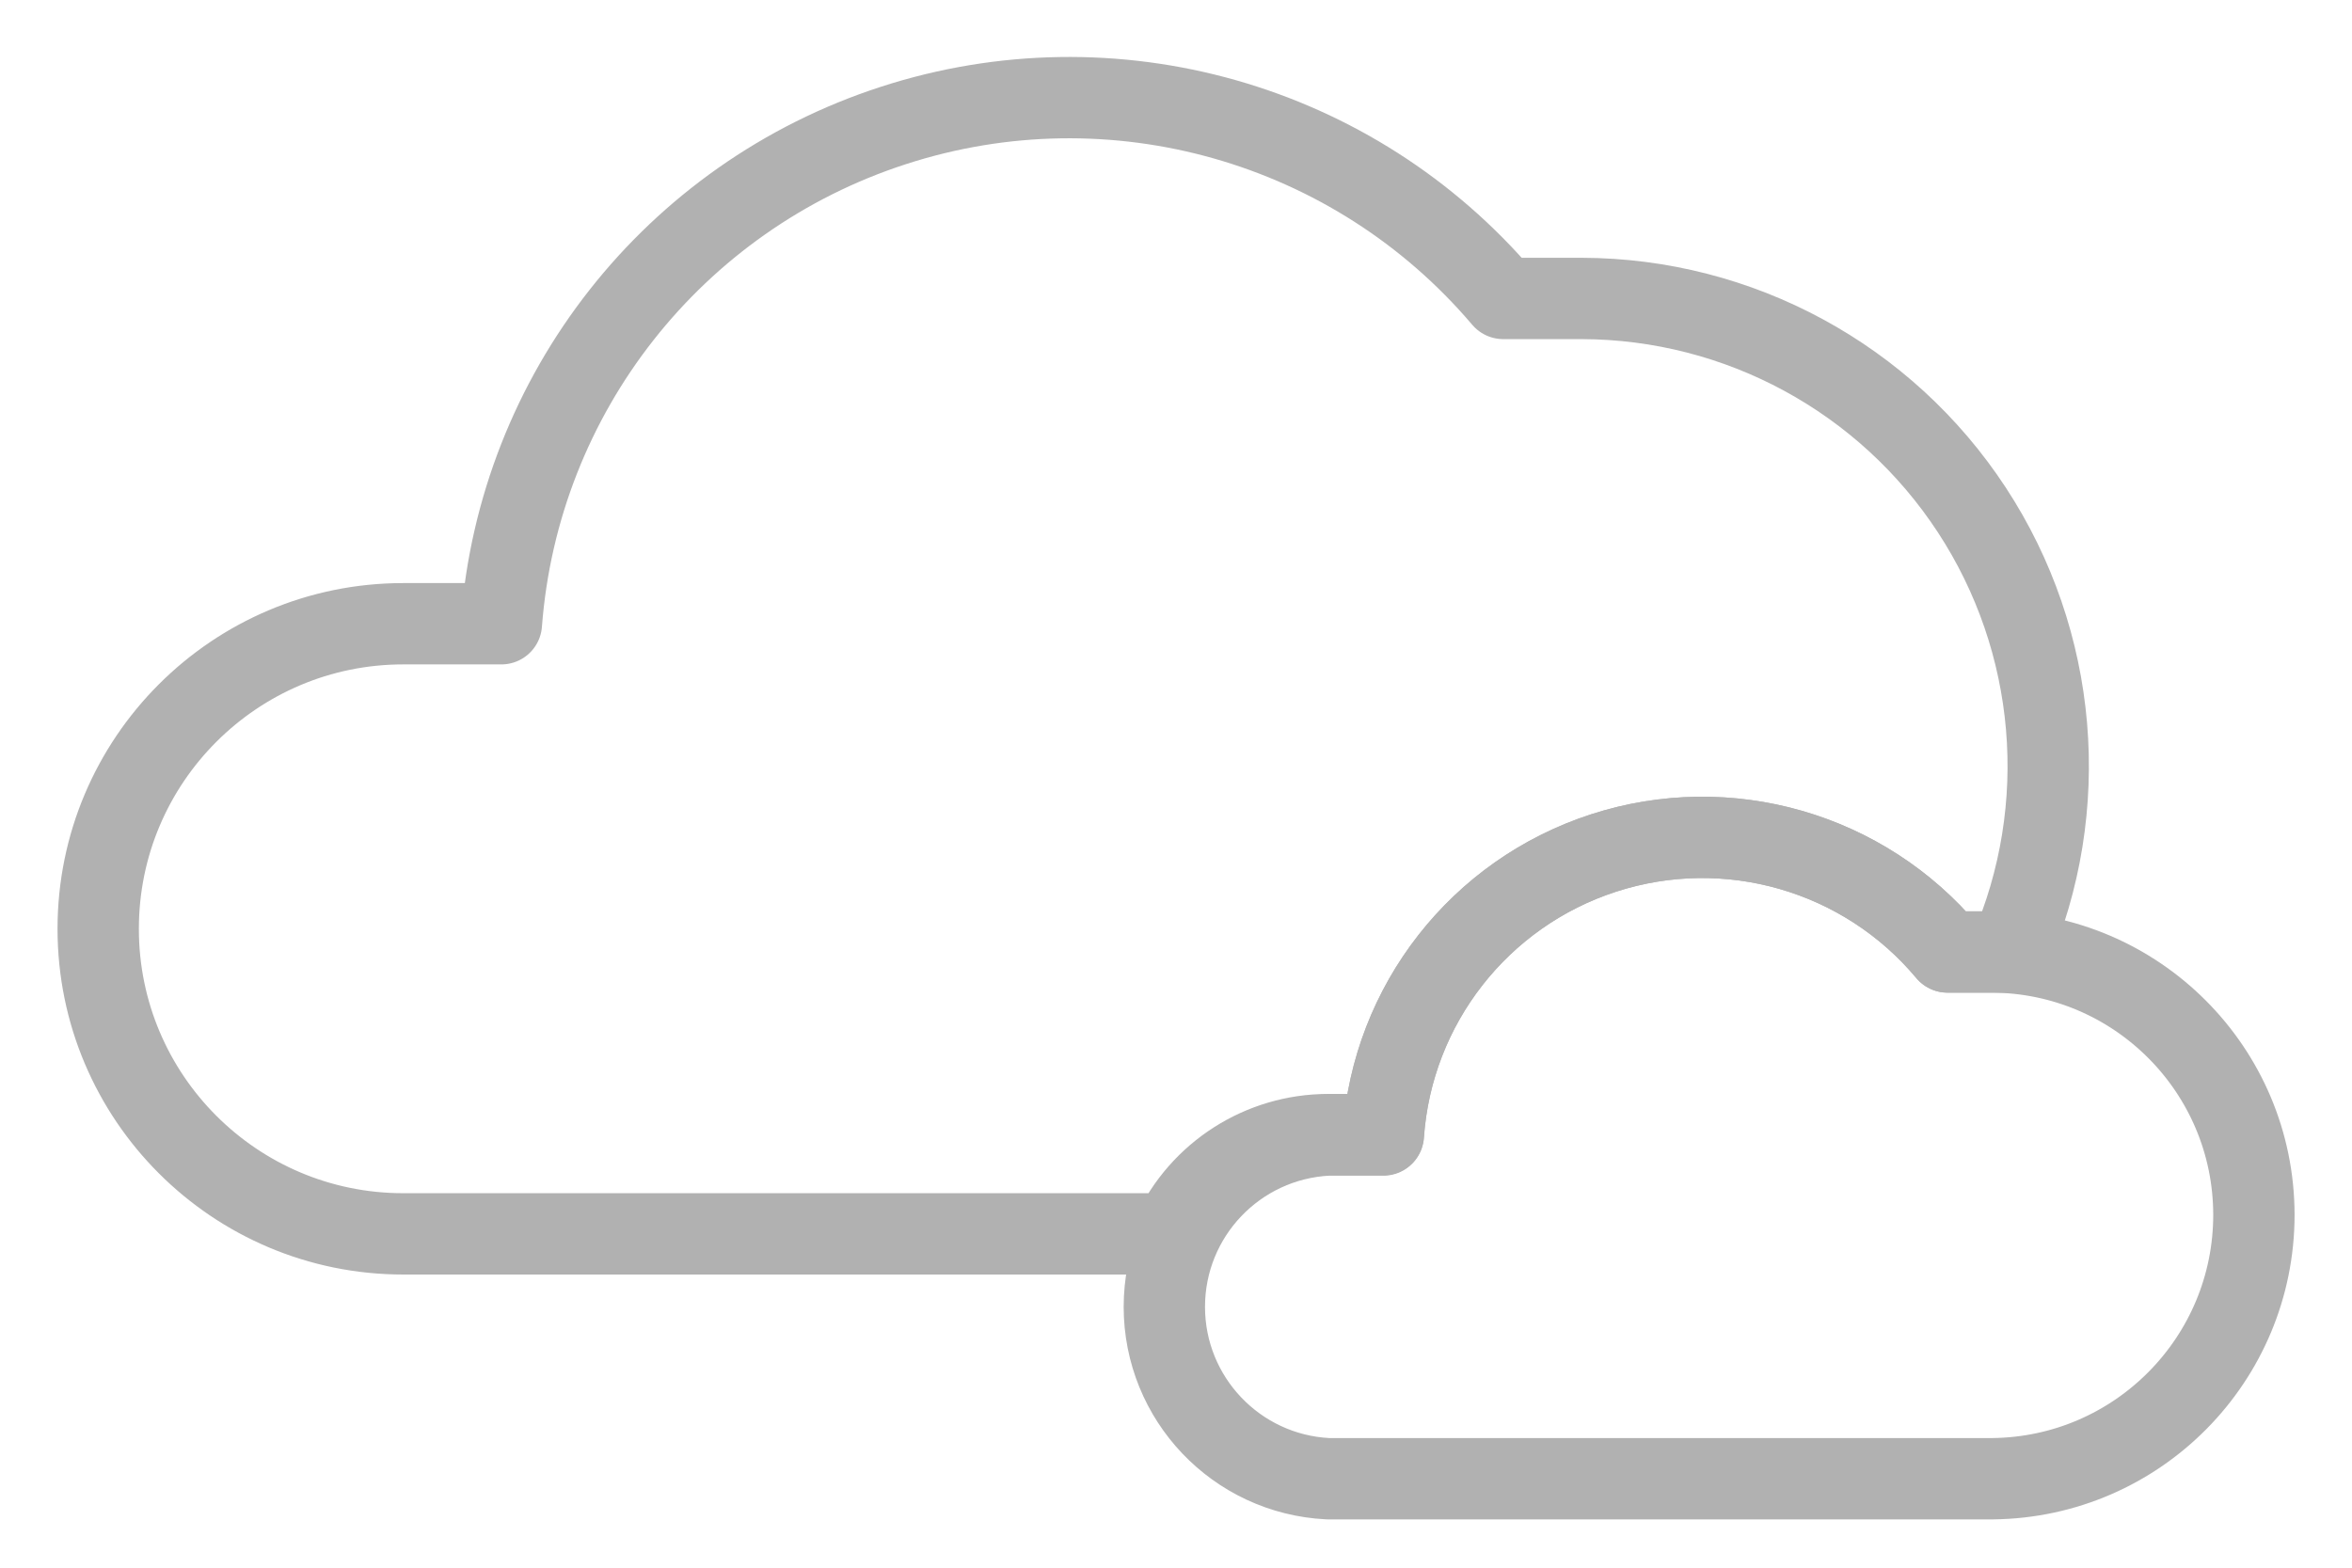 <svg width="24" height="16" viewBox="0 0 24 16" fill="none" xmlns="http://www.w3.org/2000/svg">
<path fill-rule="evenodd" clip-rule="evenodd" d="M13.55 11.58H14.115C14.208 10.253 15.098 9.115 16.364 8.705C17.631 8.295 19.018 8.695 19.872 9.716H20.32H20.507C21.145 8.243 21 6.548 20.121 5.205C19.241 3.861 17.746 3.05 16.14 3.046H15.339C13.814 1.25 11.356 0.553 9.115 1.281C6.874 2.008 5.294 4.017 5.116 6.366H4.115C2.396 6.366 1.002 7.76 1.002 9.48C1.002 11.199 2.396 12.593 4.115 12.593H11.965C12.252 11.976 12.87 11.581 13.55 11.58Z" stroke="#B1B1B1" stroke-width="0.83" stroke-linejoin="round"/>
<path fill-rule="evenodd" clip-rule="evenodd" d="M22.999 12.398C22.997 10.919 21.8 9.721 20.322 9.716H19.873C19.019 8.695 17.63 8.295 16.364 8.706C15.098 9.117 14.208 10.256 14.116 11.584H13.551C12.616 11.63 11.881 12.401 11.881 13.338C11.881 14.274 12.616 15.046 13.551 15.092H20.334C21.811 15.076 22.999 13.874 22.999 12.398Z" stroke="#B1B1B1" stroke-width="0.83" stroke-linejoin="round"/>
</svg>
